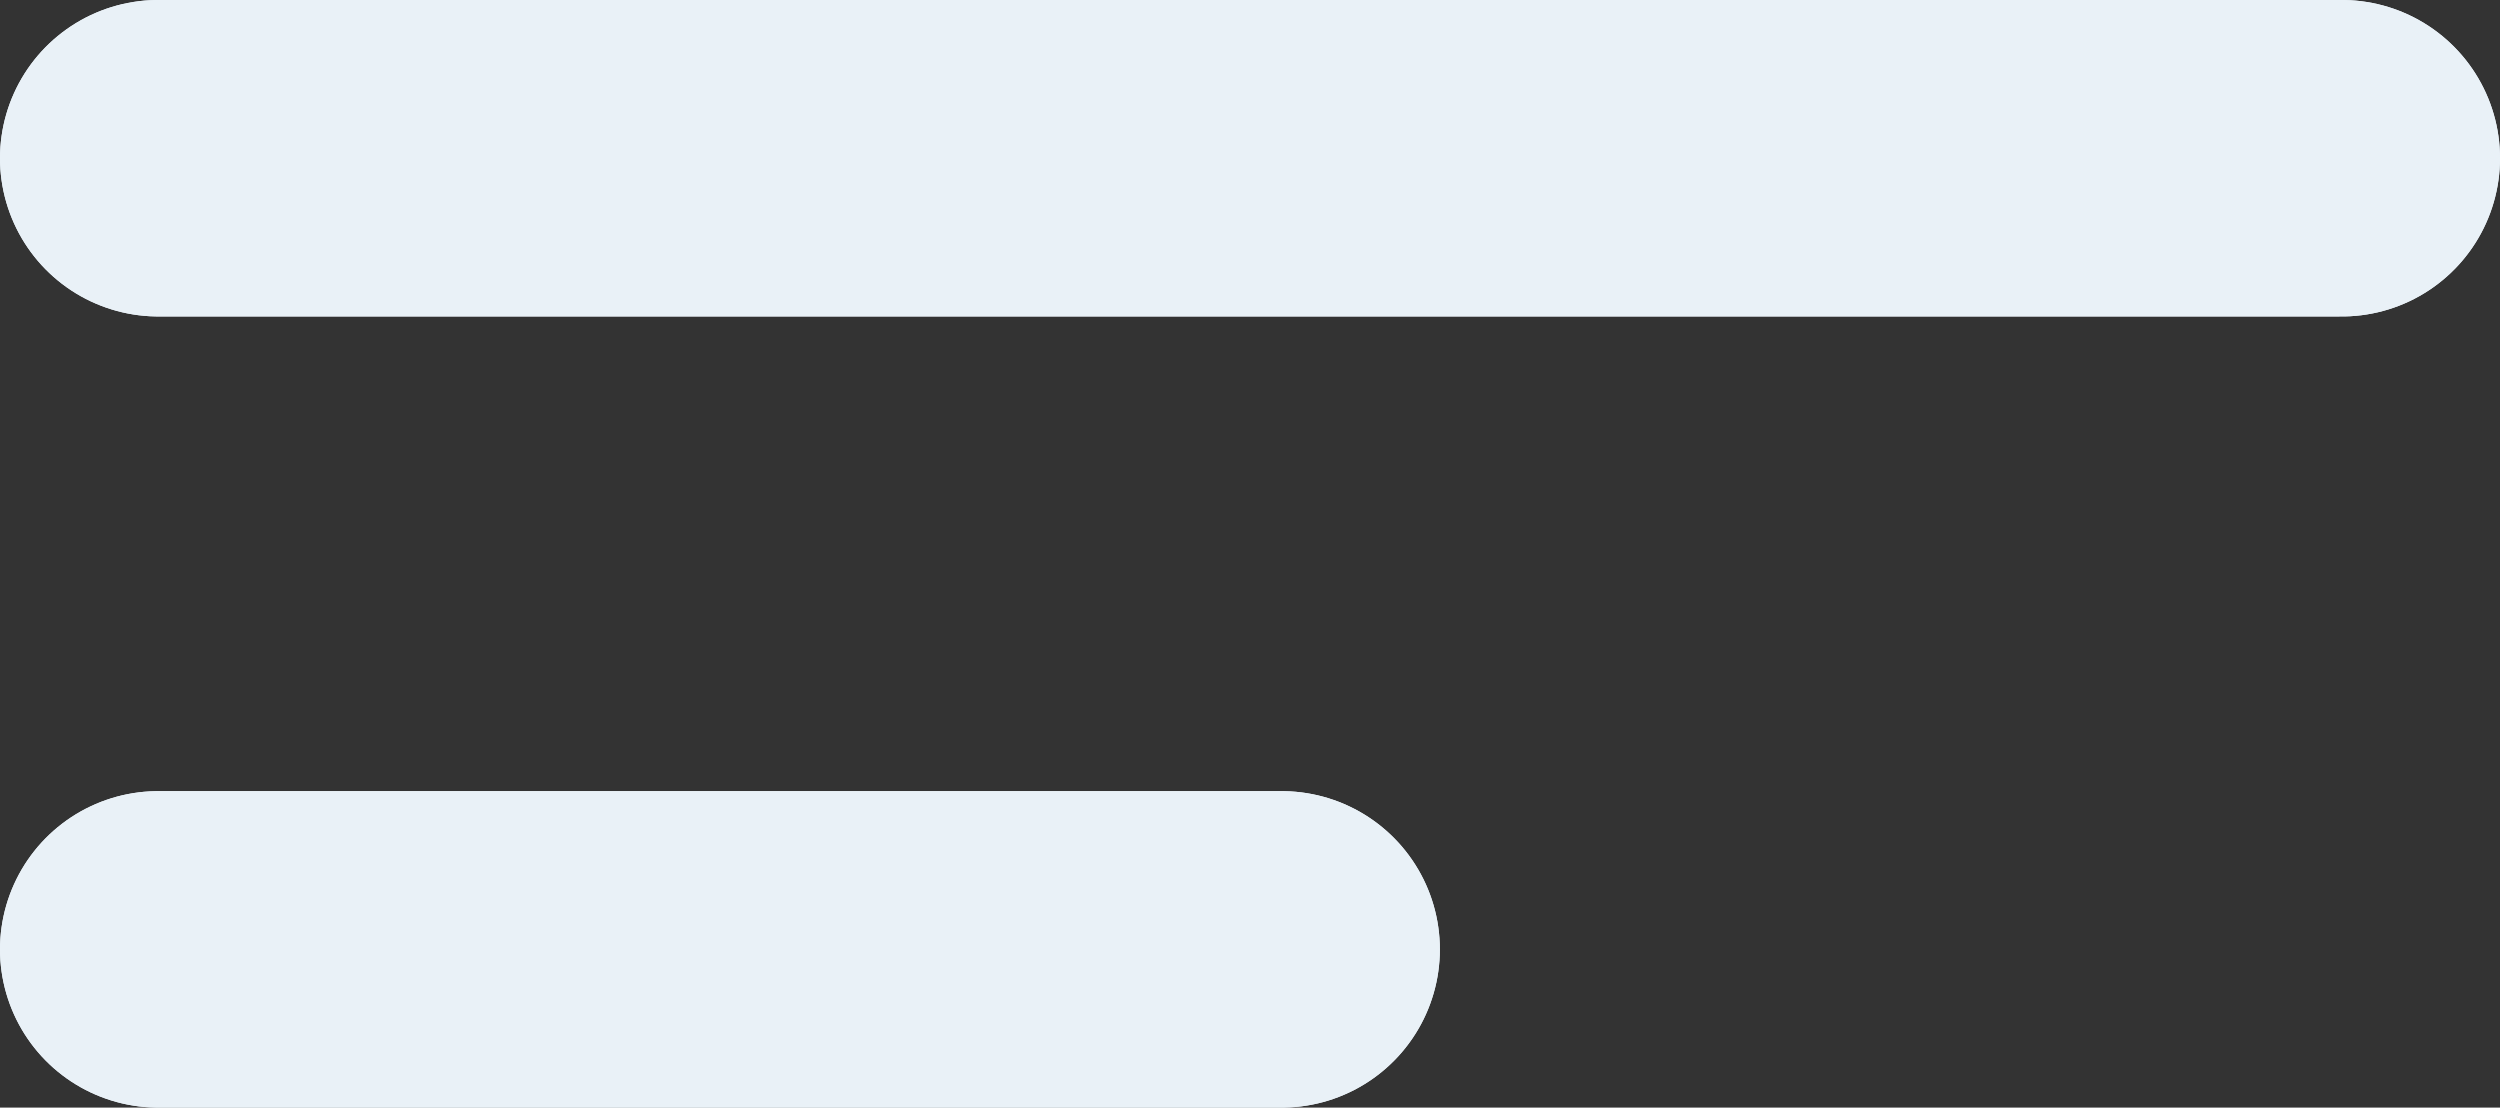 <svg width="79" height="35" viewBox="0 0 79 35" fill="none" xmlns="http://www.w3.org/2000/svg">
<rect x="0" y="0" width="79" height="35" fill="#333333" stroke="none"/>
<line x1="5" y1="5" x2="74" y2="5" stroke="#E9F1F7" stroke-width="10" stroke-linecap="round"/>
<path d="M5 30H40.5" stroke="#E9F1F7" stroke-width="10" stroke-linecap="round"/>
<line x1="5" y1="5" x2="74" y2="5" stroke="#E9F1F7" stroke-width="10" stroke-linecap="round"/>
<path d="M5 30H40.5" stroke="#E9F1F7" stroke-width="10" stroke-linecap="round"/>
</svg>
